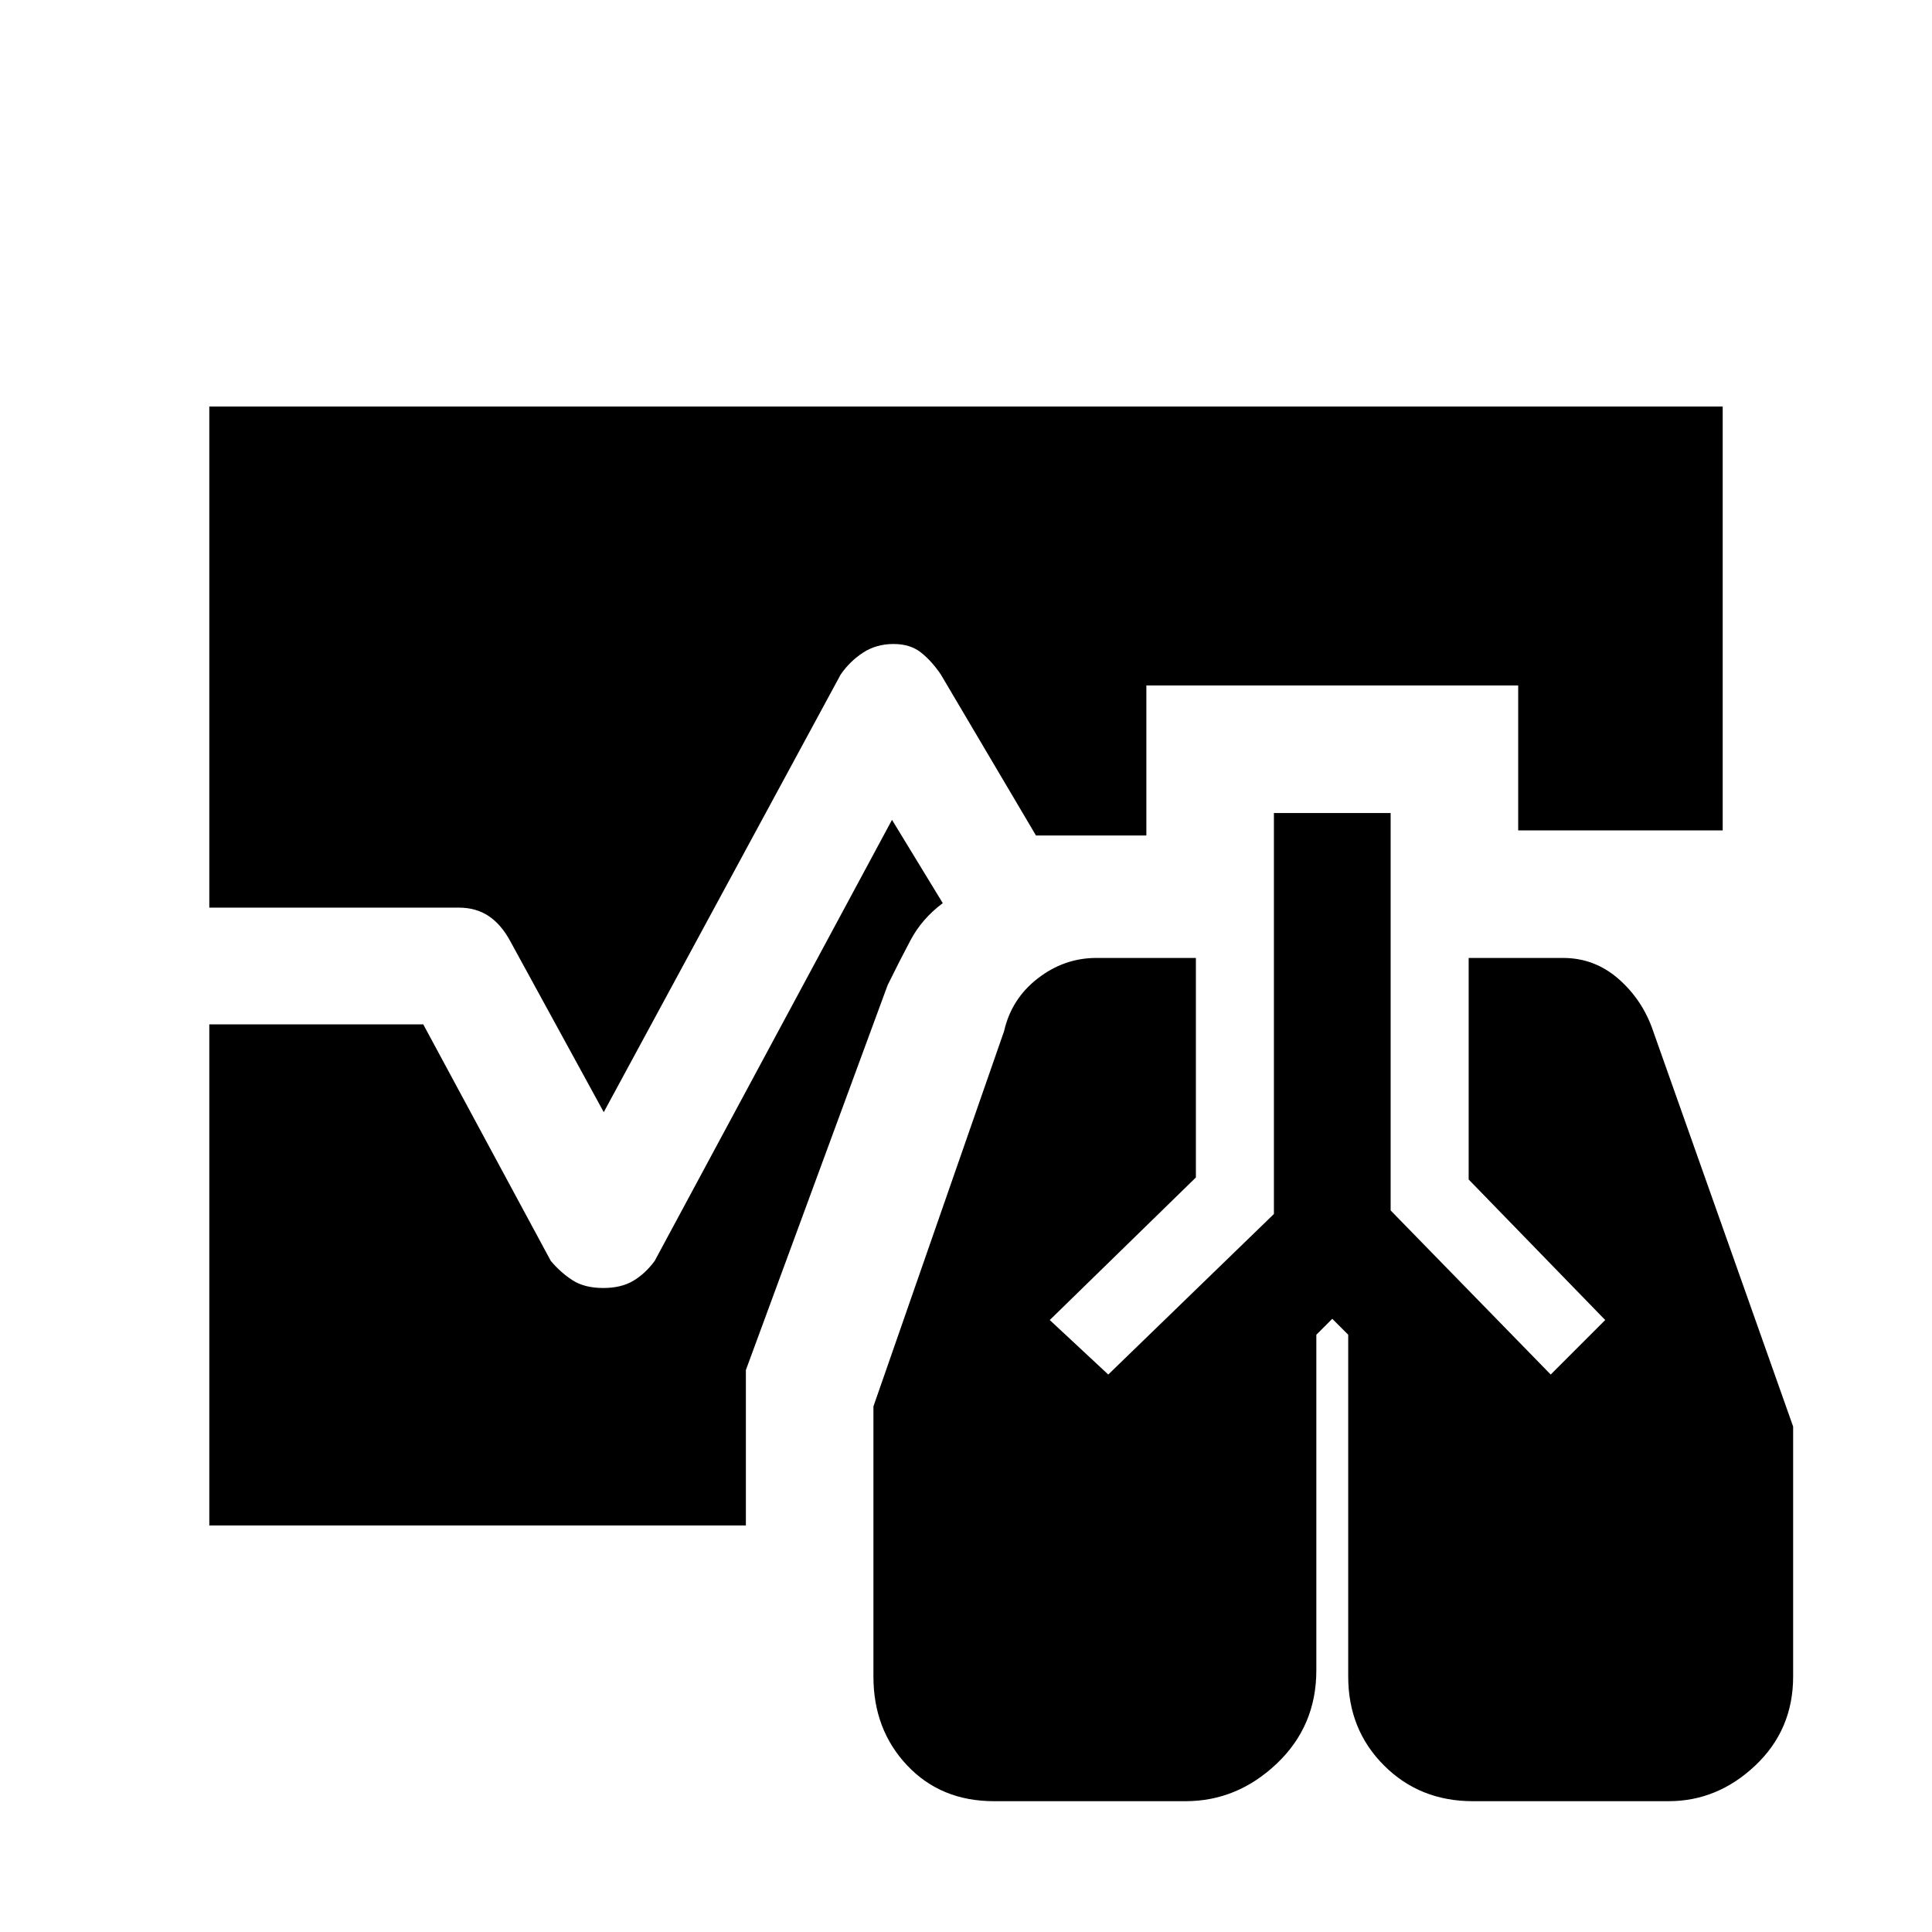 <svg xmlns="http://www.w3.org/2000/svg" height="20" viewBox="0 -960 960 960" width="20"><path d="M493.92-65q-26.38 0-43.15-17.77T434-126.92v-134.23l64.92-186.47q3.66-16.11 16.78-26.24Q528.82-484 544.77-484h49.46v109.08l-72.61 70.84L550.69-277 633-356.77V-556h58v197.46L770.54-277l27.08-27.08-67.85-69.84V-484h46.92q15.76 0 27.73 10.58 11.96 10.57 17.12 26.04L891-251.15v124.23q0 26.38-18.77 44.15T829.08-65h-97.23q-26.39 0-44.16-17.77-17.77-17.77-17.77-44.15v-169.85l-7.92-7.92-7.92 7.92V-130q0 27.67-19.67 46.33Q614.74-65 589.08-65h-95.16ZM300-407.38l-46.69-85.39q-4.47-8.1-10.67-12.17Q236.44-509 228-509H104v-249h752v210.62H754.38v-72H569.62v74.53h-54.85l-47.23-79.92q-4.44-6.61-9.81-10.92T444-640q-8.59 0-15.18 4.31t-11.13 10.92L300-407.38ZM104-202v-249h106.31l63.38 117.54q4.69 5.61 10.69 9.54 6 3.92 15.39 3.92 8.85 0 14.85-3.54t10.69-9.92l117.92-219.16 25.23 41.39q-10.31 7.69-15.96 18.31-5.65 10.61-11.42 22.38l-70.46 191.31V-202H104Z"/></svg>